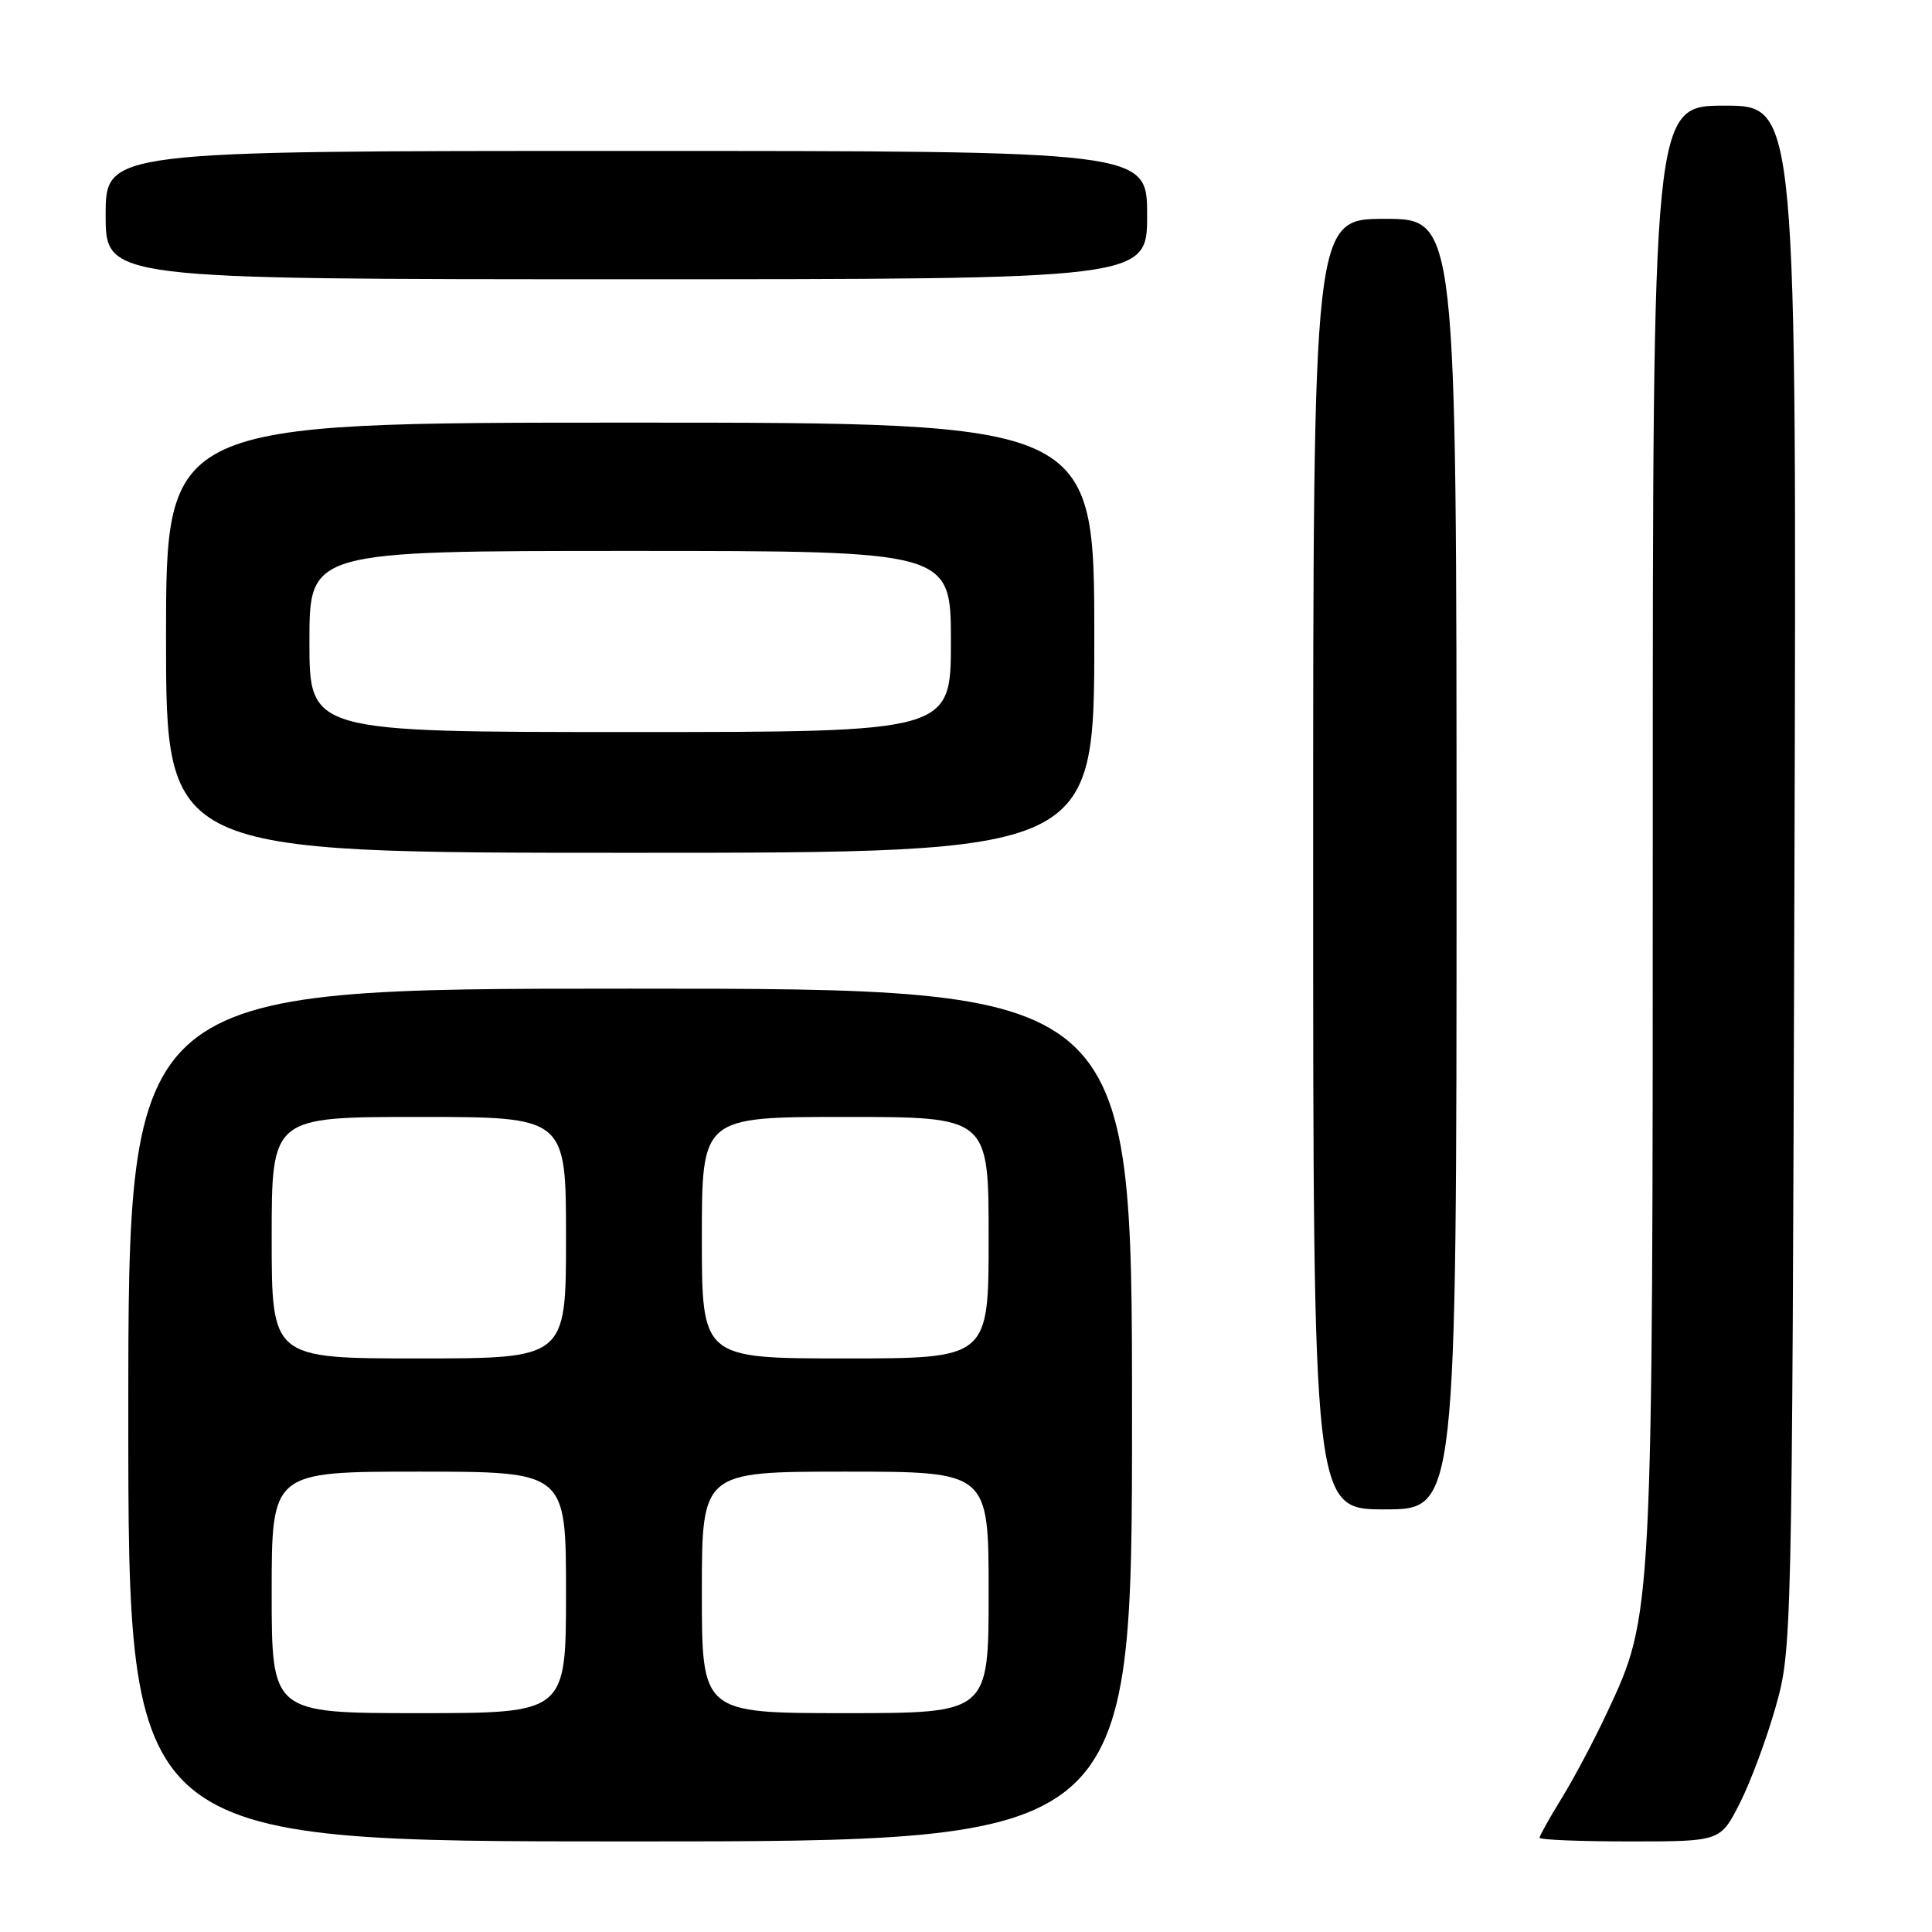 <?xml version="1.0" encoding="UTF-8" standalone="no"?>
<!DOCTYPE svg PUBLIC "-//W3C//DTD SVG 1.1//EN" "http://www.w3.org/Graphics/SVG/1.1/DTD/svg11.dtd" >
<svg xmlns="http://www.w3.org/2000/svg" xmlns:xlink="http://www.w3.org/1999/xlink" version="1.1" viewBox="0 0 256 256">
 <g >
 <path fill="currentColor"
d=" M 150.00 187.50 C 150.00 131.00 150.00 131.00 83.50 131.00 C 17.00 131.00 17.00 131.00 17.00 187.50 C 17.00 244.00 17.00 244.00 83.50 244.00 C 150.00 244.00 150.00 244.00 150.00 187.50 Z  M 230.55 238.90 C 231.97 236.10 234.10 230.36 235.29 226.15 C 237.43 218.57 237.46 217.54 237.77 116.25 C 238.08 14.00 238.08 14.00 228.54 14.00 C 219.00 14.00 219.00 14.00 219.00 109.41 C 219.00 214.29 219.02 213.96 212.96 226.89 C 211.28 230.50 208.57 235.61 206.95 238.24 C 205.33 240.87 204.00 243.25 204.00 243.52 C 204.00 243.78 209.39 244.00 215.98 244.00 C 227.97 244.00 227.97 244.00 230.55 238.90 Z  M 193.00 114.50 C 193.00 29.00 193.00 29.00 183.50 29.00 C 174.00 29.00 174.00 29.00 174.00 114.50 C 174.00 200.00 174.00 200.00 183.50 200.00 C 193.00 200.00 193.00 200.00 193.00 114.50 Z  M 145.00 84.50 C 145.00 56.00 145.00 56.00 83.50 56.00 C 22.00 56.00 22.00 56.00 22.00 84.50 C 22.00 113.00 22.00 113.00 83.50 113.00 C 145.00 113.00 145.00 113.00 145.00 84.50 Z  M 152.00 28.50 C 152.00 20.00 152.00 20.00 83.00 20.00 C 14.00 20.00 14.00 20.00 14.00 28.50 C 14.00 37.00 14.00 37.00 83.00 37.00 C 152.00 37.00 152.00 37.00 152.00 28.50 Z  M 36.00 211.00 C 36.00 195.00 36.00 195.00 55.50 195.00 C 75.00 195.00 75.00 195.00 75.00 211.00 C 75.00 227.00 75.00 227.00 55.50 227.00 C 36.00 227.00 36.00 227.00 36.00 211.00 Z  M 93.00 211.00 C 93.00 195.00 93.00 195.00 112.00 195.00 C 131.00 195.00 131.00 195.00 131.00 211.00 C 131.00 227.00 131.00 227.00 112.00 227.00 C 93.00 227.00 93.00 227.00 93.00 211.00 Z  M 36.00 164.00 C 36.00 148.00 36.00 148.00 55.50 148.00 C 75.00 148.00 75.00 148.00 75.00 164.00 C 75.00 180.00 75.00 180.00 55.50 180.00 C 36.00 180.00 36.00 180.00 36.00 164.00 Z  M 93.00 164.00 C 93.00 148.00 93.00 148.00 112.00 148.00 C 131.00 148.00 131.00 148.00 131.00 164.00 C 131.00 180.00 131.00 180.00 112.00 180.00 C 93.00 180.00 93.00 180.00 93.00 164.00 Z  M 41.00 85.00 C 41.00 73.00 41.00 73.00 83.50 73.00 C 126.00 73.00 126.00 73.00 126.00 85.00 C 126.00 97.00 126.00 97.00 83.50 97.00 C 41.00 97.00 41.00 97.00 41.00 85.00 Z "/>
</g>
</svg>